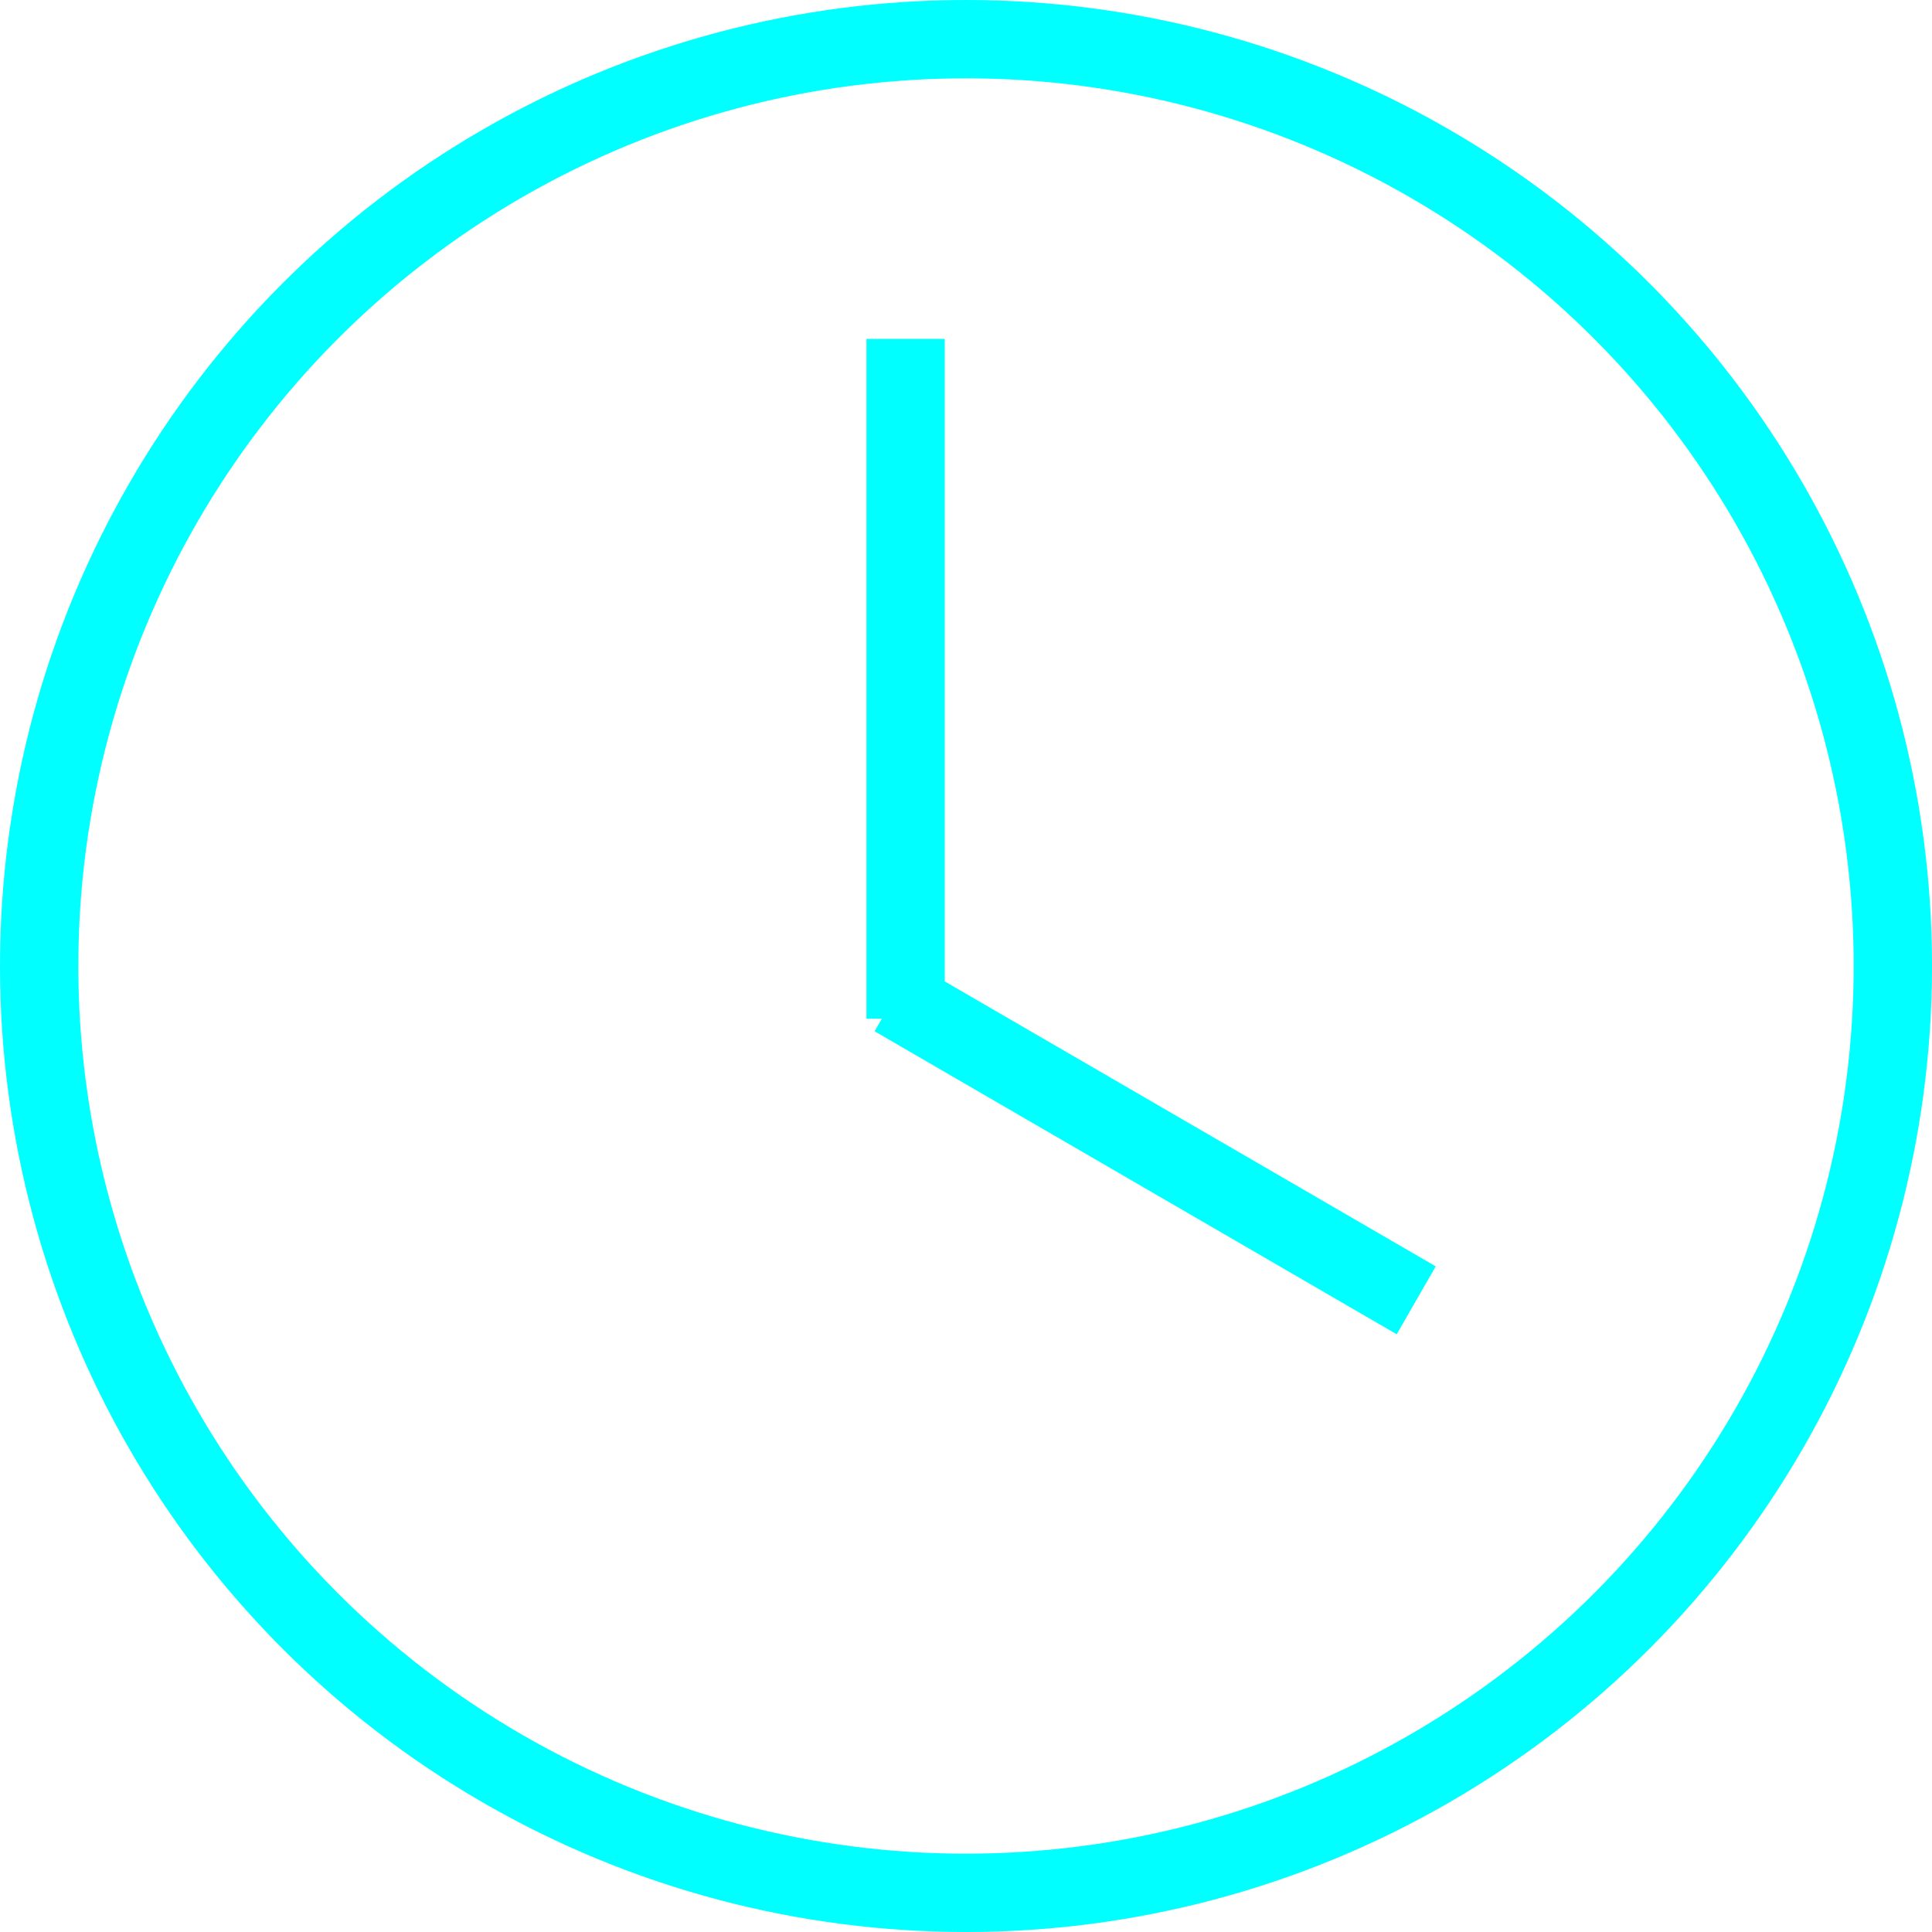 <svg width="148" height="148" viewBox="0 0 148 148" fill="none" xmlns="http://www.w3.org/2000/svg">
<circle cx="74" cy="74" r="71" stroke="#00FFFF" stroke-width="6"/>
<line y1="-3" x2="46.236" y2="-3" transform="matrix(0.865 0.502 -0.498 0.867 67 79)" stroke="#00FFFF" stroke-width="6"/>
<path d="M69.373 78.041L69.373 25.964" stroke="#00FFFF" stroke-width="6"/>
</svg>
